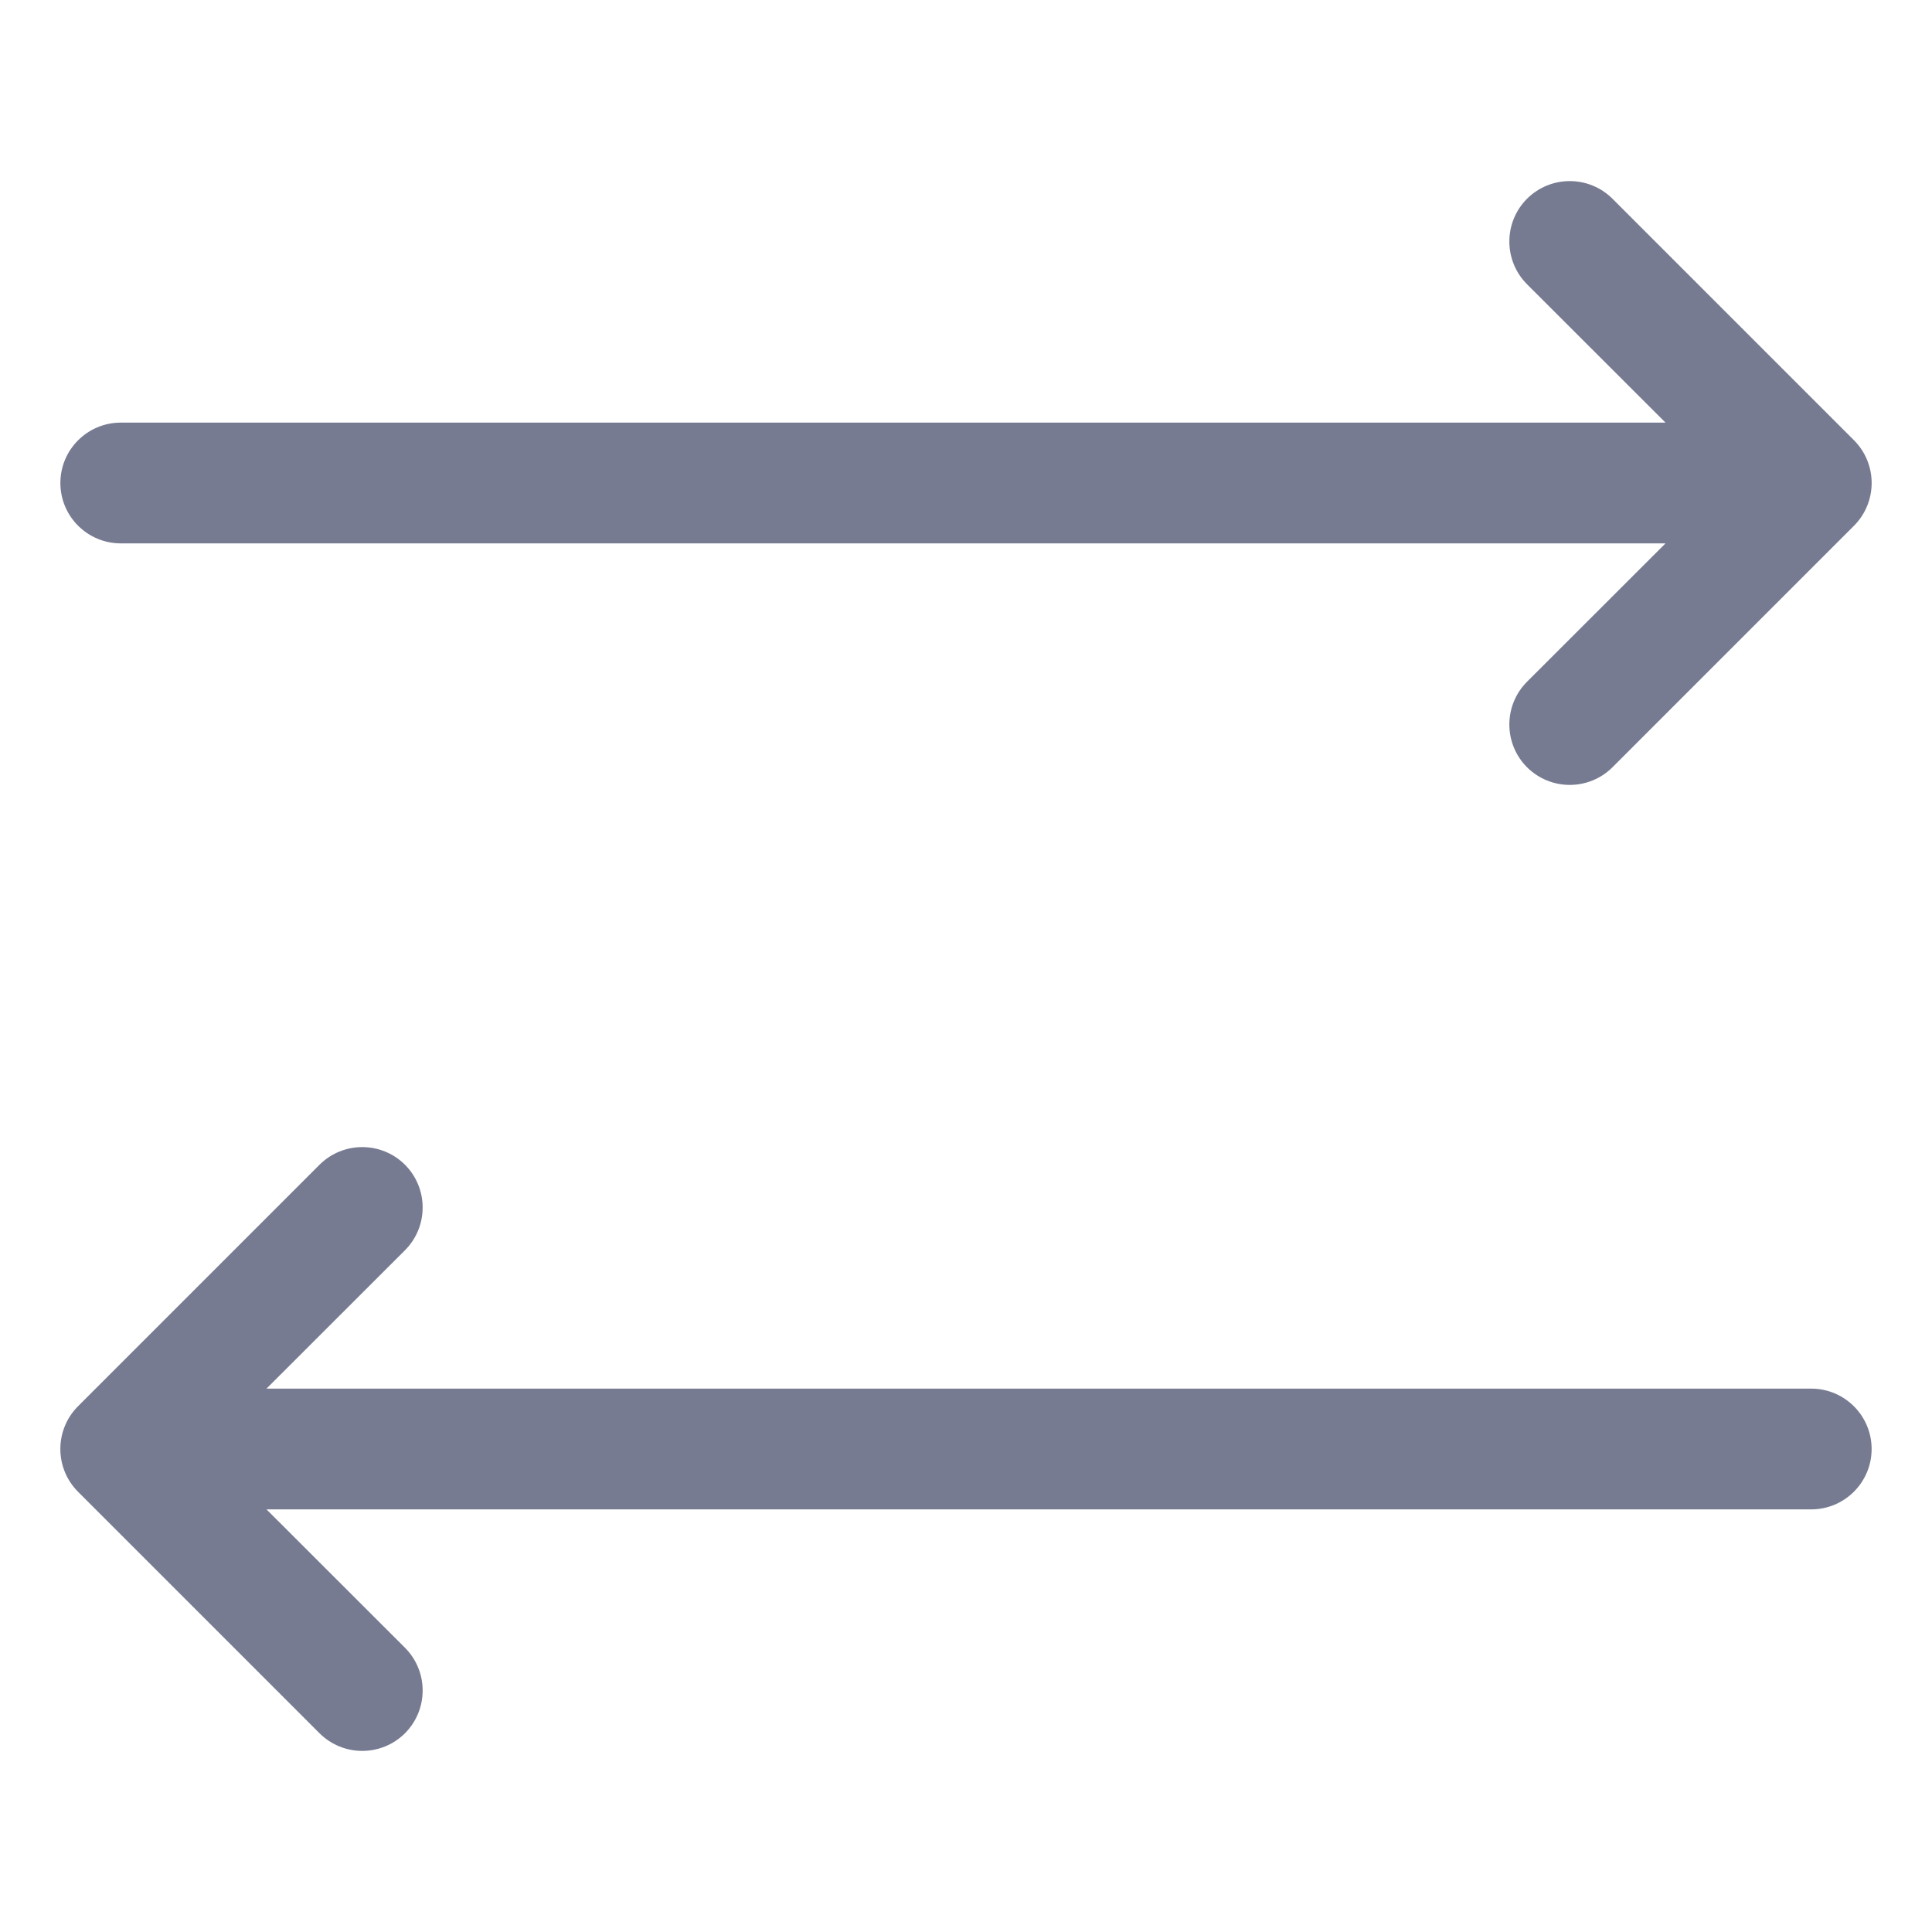 <svg width="16" height="16" viewBox="0 0 16 16" fill="none" xmlns="http://www.w3.org/2000/svg">
<path fill-rule="evenodd" clip-rule="evenodd" d="M13.354 1.646L15.354 3.646C15.549 3.842 15.549 4.158 15.354 4.354L13.354 6.354C13.158 6.549 12.842 6.549 12.646 6.354C12.451 6.158 12.451 5.842 12.646 5.646L13.793 4.5H1C0.724 4.5 0.5 4.276 0.5 4C0.5 3.724 0.724 3.5 1 3.5H13.793L12.646 2.354C12.451 2.158 12.451 1.842 12.646 1.646C12.842 1.451 13.158 1.451 13.354 1.646Z" fill="#777B92"/>
<path fill-rule="evenodd" clip-rule="evenodd" d="M3.354 10.354L2.207 11.5H15C15.276 11.5 15.5 11.724 15.5 12C15.5 12.276 15.276 12.5 15 12.5H2.207L3.354 13.646C3.549 13.842 3.549 14.158 3.354 14.354C3.158 14.549 2.842 14.549 2.646 14.354L0.646 12.354C0.451 12.158 0.451 11.842 0.646 11.646L2.646 9.646C2.842 9.451 3.158 9.451 3.354 9.646C3.549 9.842 3.549 10.158 3.354 10.354Z" fill="#777B92"/>
</svg>
